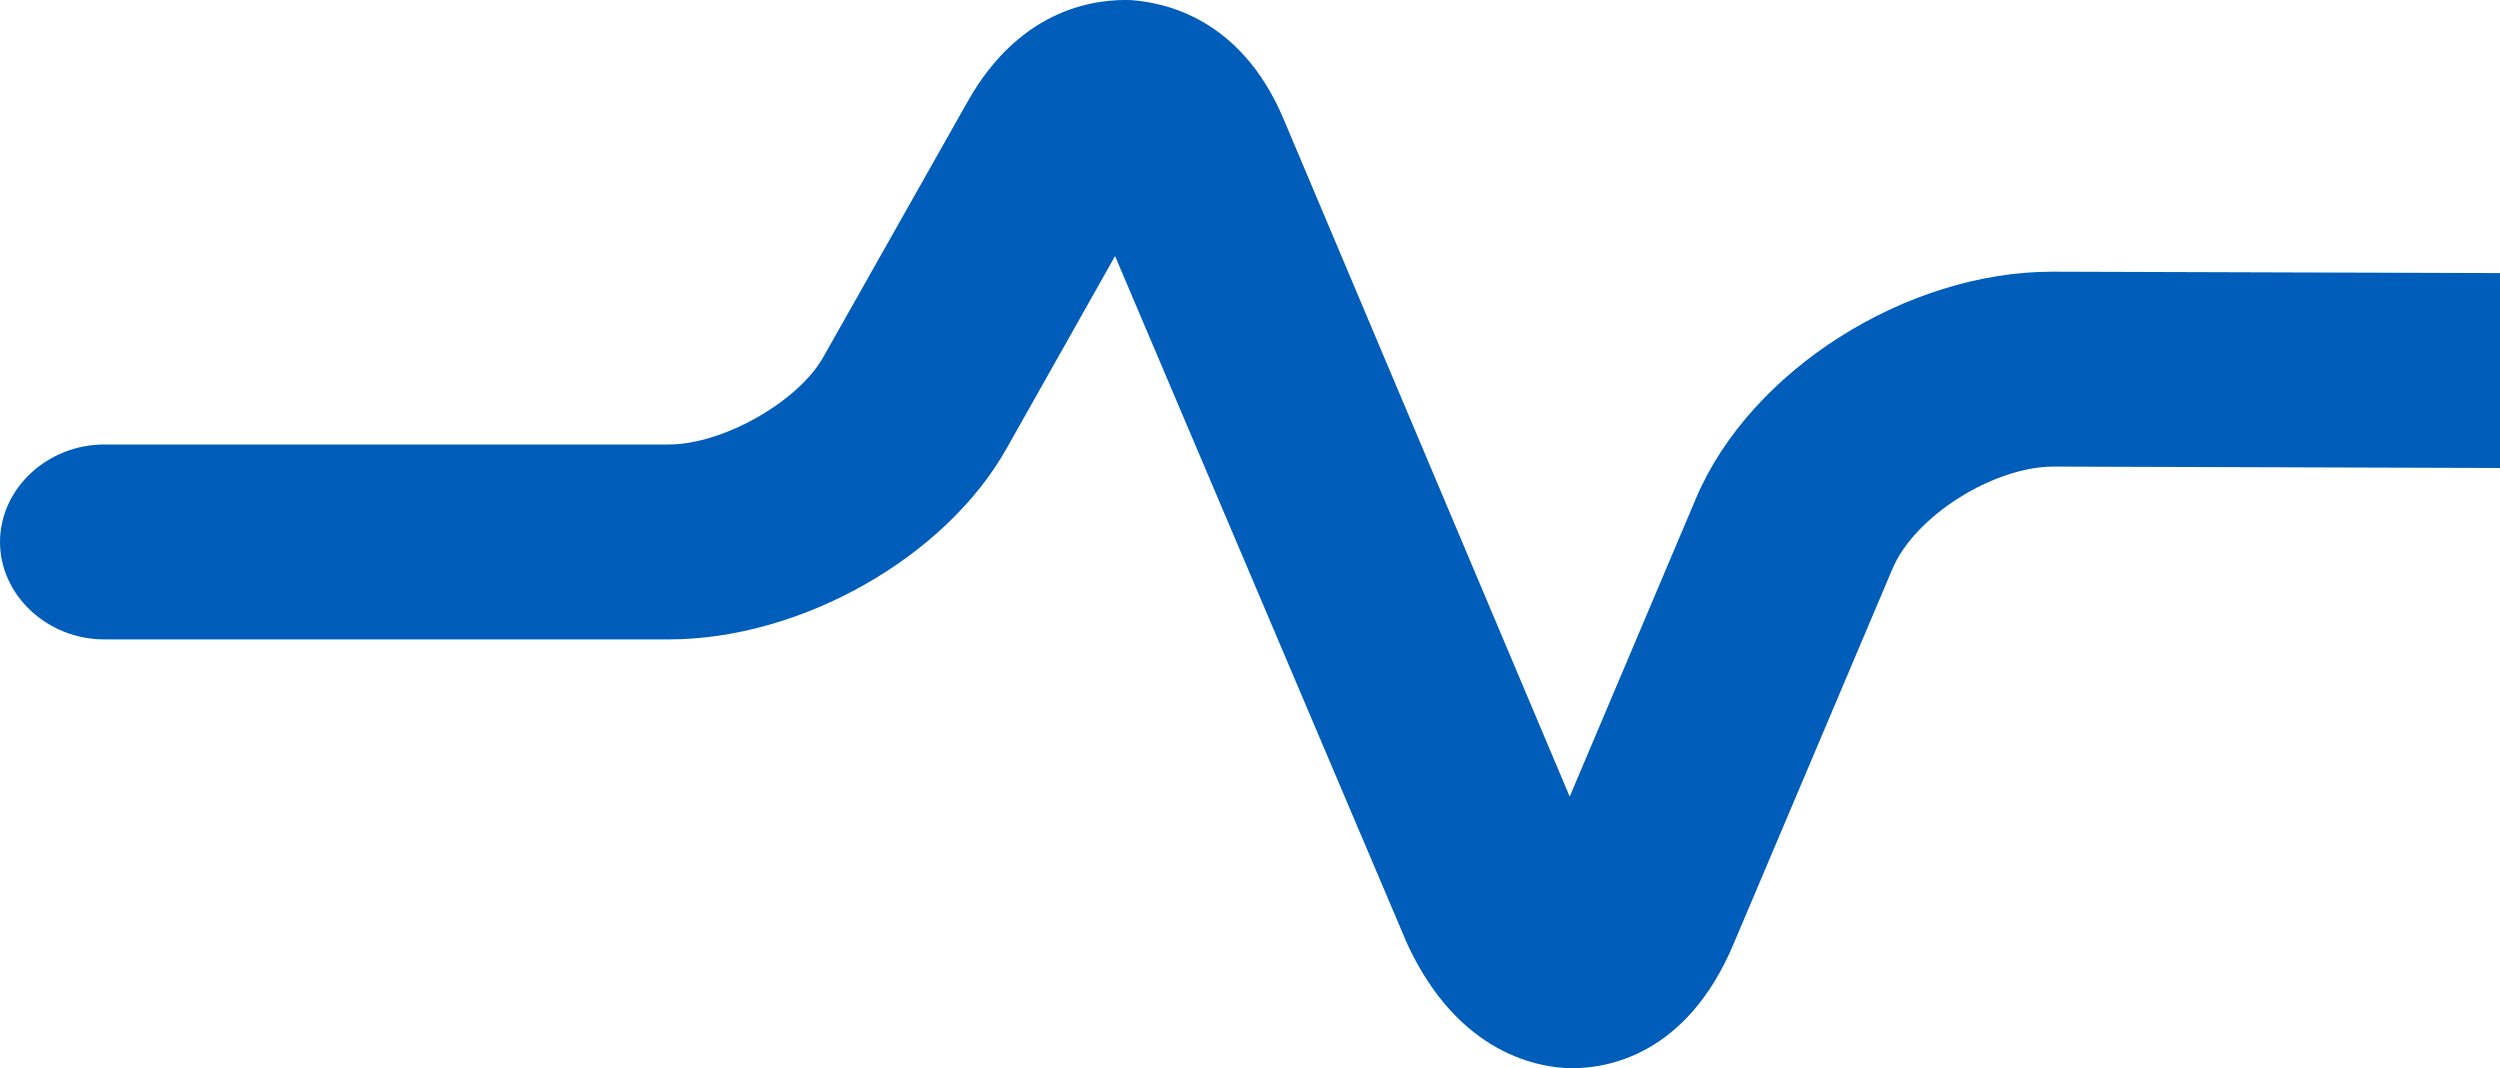 <svg width="110" height="47" viewBox="0 0 110 47" fill="none" xmlns="http://www.w3.org/2000/svg">
<path d="M69.189 47C70.658 47 74.206 46.486 76.286 41.512L83.26 25.047C84.239 22.703 87.726 20.53 90.356 20.53L127.062 20.644C129.57 20.644 285 18.758 285 16.357C285 14.013 129.631 12.069 127.062 12.069L90.356 11.954H90.295C83.872 11.954 77.02 16.299 74.634 21.902L69.067 35.051L56.465 5.208C54.569 0.749 51.204 0.12 49.797 0.006C48.39 -0.051 44.964 0.234 42.578 4.465L36.216 15.728C35.115 17.672 31.811 19.558 29.425 19.558H4.588C2.08 19.558 0 21.502 0 23.846C0 26.19 2.08 28.134 4.588 28.134H29.425C35.237 28.134 41.599 24.532 44.291 19.73L49.063 11.268L61.91 41.512C64.173 46.428 67.782 47 69.189 47Z" fill="url(#paint0_linear_253_4514)"/>
<defs>
<linearGradient id="paint0_linear_253_4514" x1="131.65" y1="16.819" x2="-1.186" y2="22.664" gradientUnits="userSpaceOnUse">
<stop stop-color="#005DBA"/>
<stop offset="1" stop-color="#005DBA"/>
</linearGradient>
</defs>
</svg>
